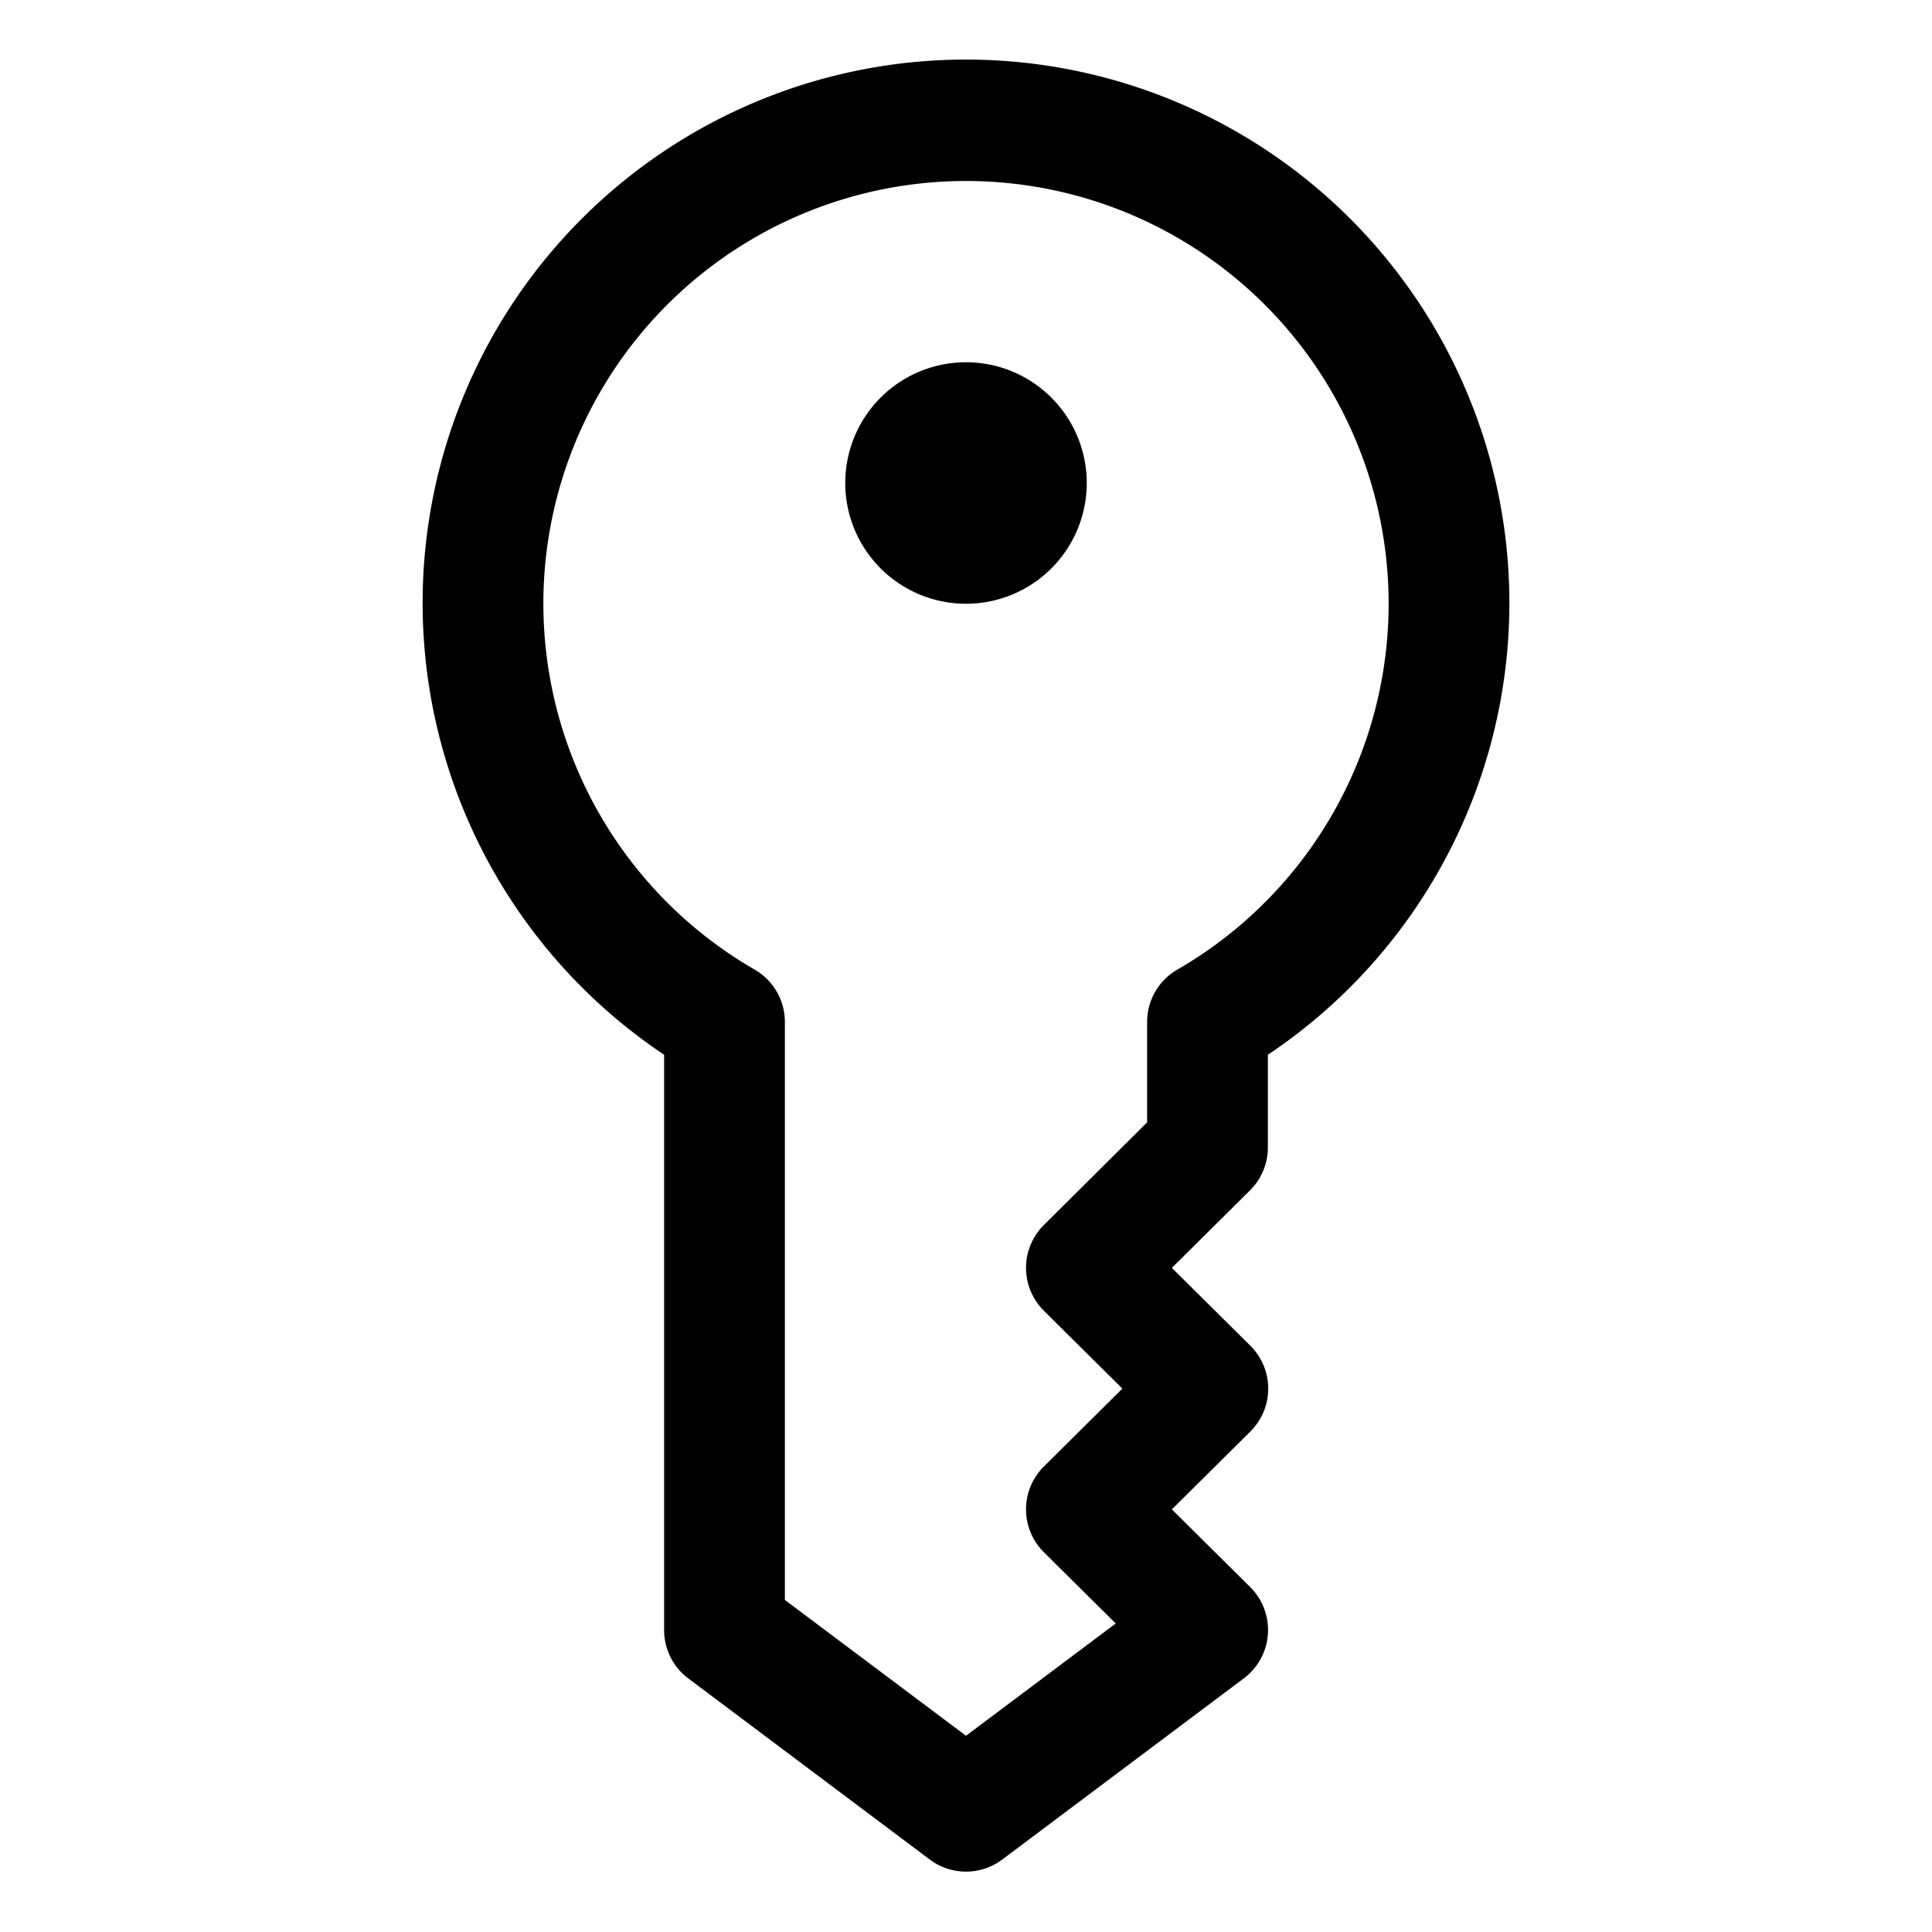 <?xml version="1.0" ?><svg viewBox="0 0 32 32" xmlns="http://www.w3.org/2000/svg"><defs><style>.cls-1</style></defs><title/><g data-name="Layer 56" id="Layer_56"><path d="M16,31a1,1,0,0,1-.6-.2l-4-3A1,1,0,0,1,11,27V17.47a9,9,0,1,1,10,0V19a1,1,0,0,1-.29.71L19.41,21l1.3,1.29a1,1,0,0,1,0,1.42L19.41,25l1.3,1.29a1,1,0,0,1,.29.78,1,1,0,0,1-.4.73l-4,3A1,1,0,0,1,16,31Zm-3-4.5,3,2.25,2.48-1.86-1.19-1.18a1,1,0,0,1,0-1.42L18.59,23l-1.3-1.29a1,1,0,0,1,0-1.42L19,18.59V16.92a1,1,0,0,1,.5-.86,7,7,0,1,0-7,0,1,1,0,0,1,.5.86ZM20,19h0Z"/><circle cx="16" cy="8" r="1"/><path  d="M16,10a2,2,0,1,1,2-2A2,2,0,0,1,16,10Zm0-2Z"/></g></svg>